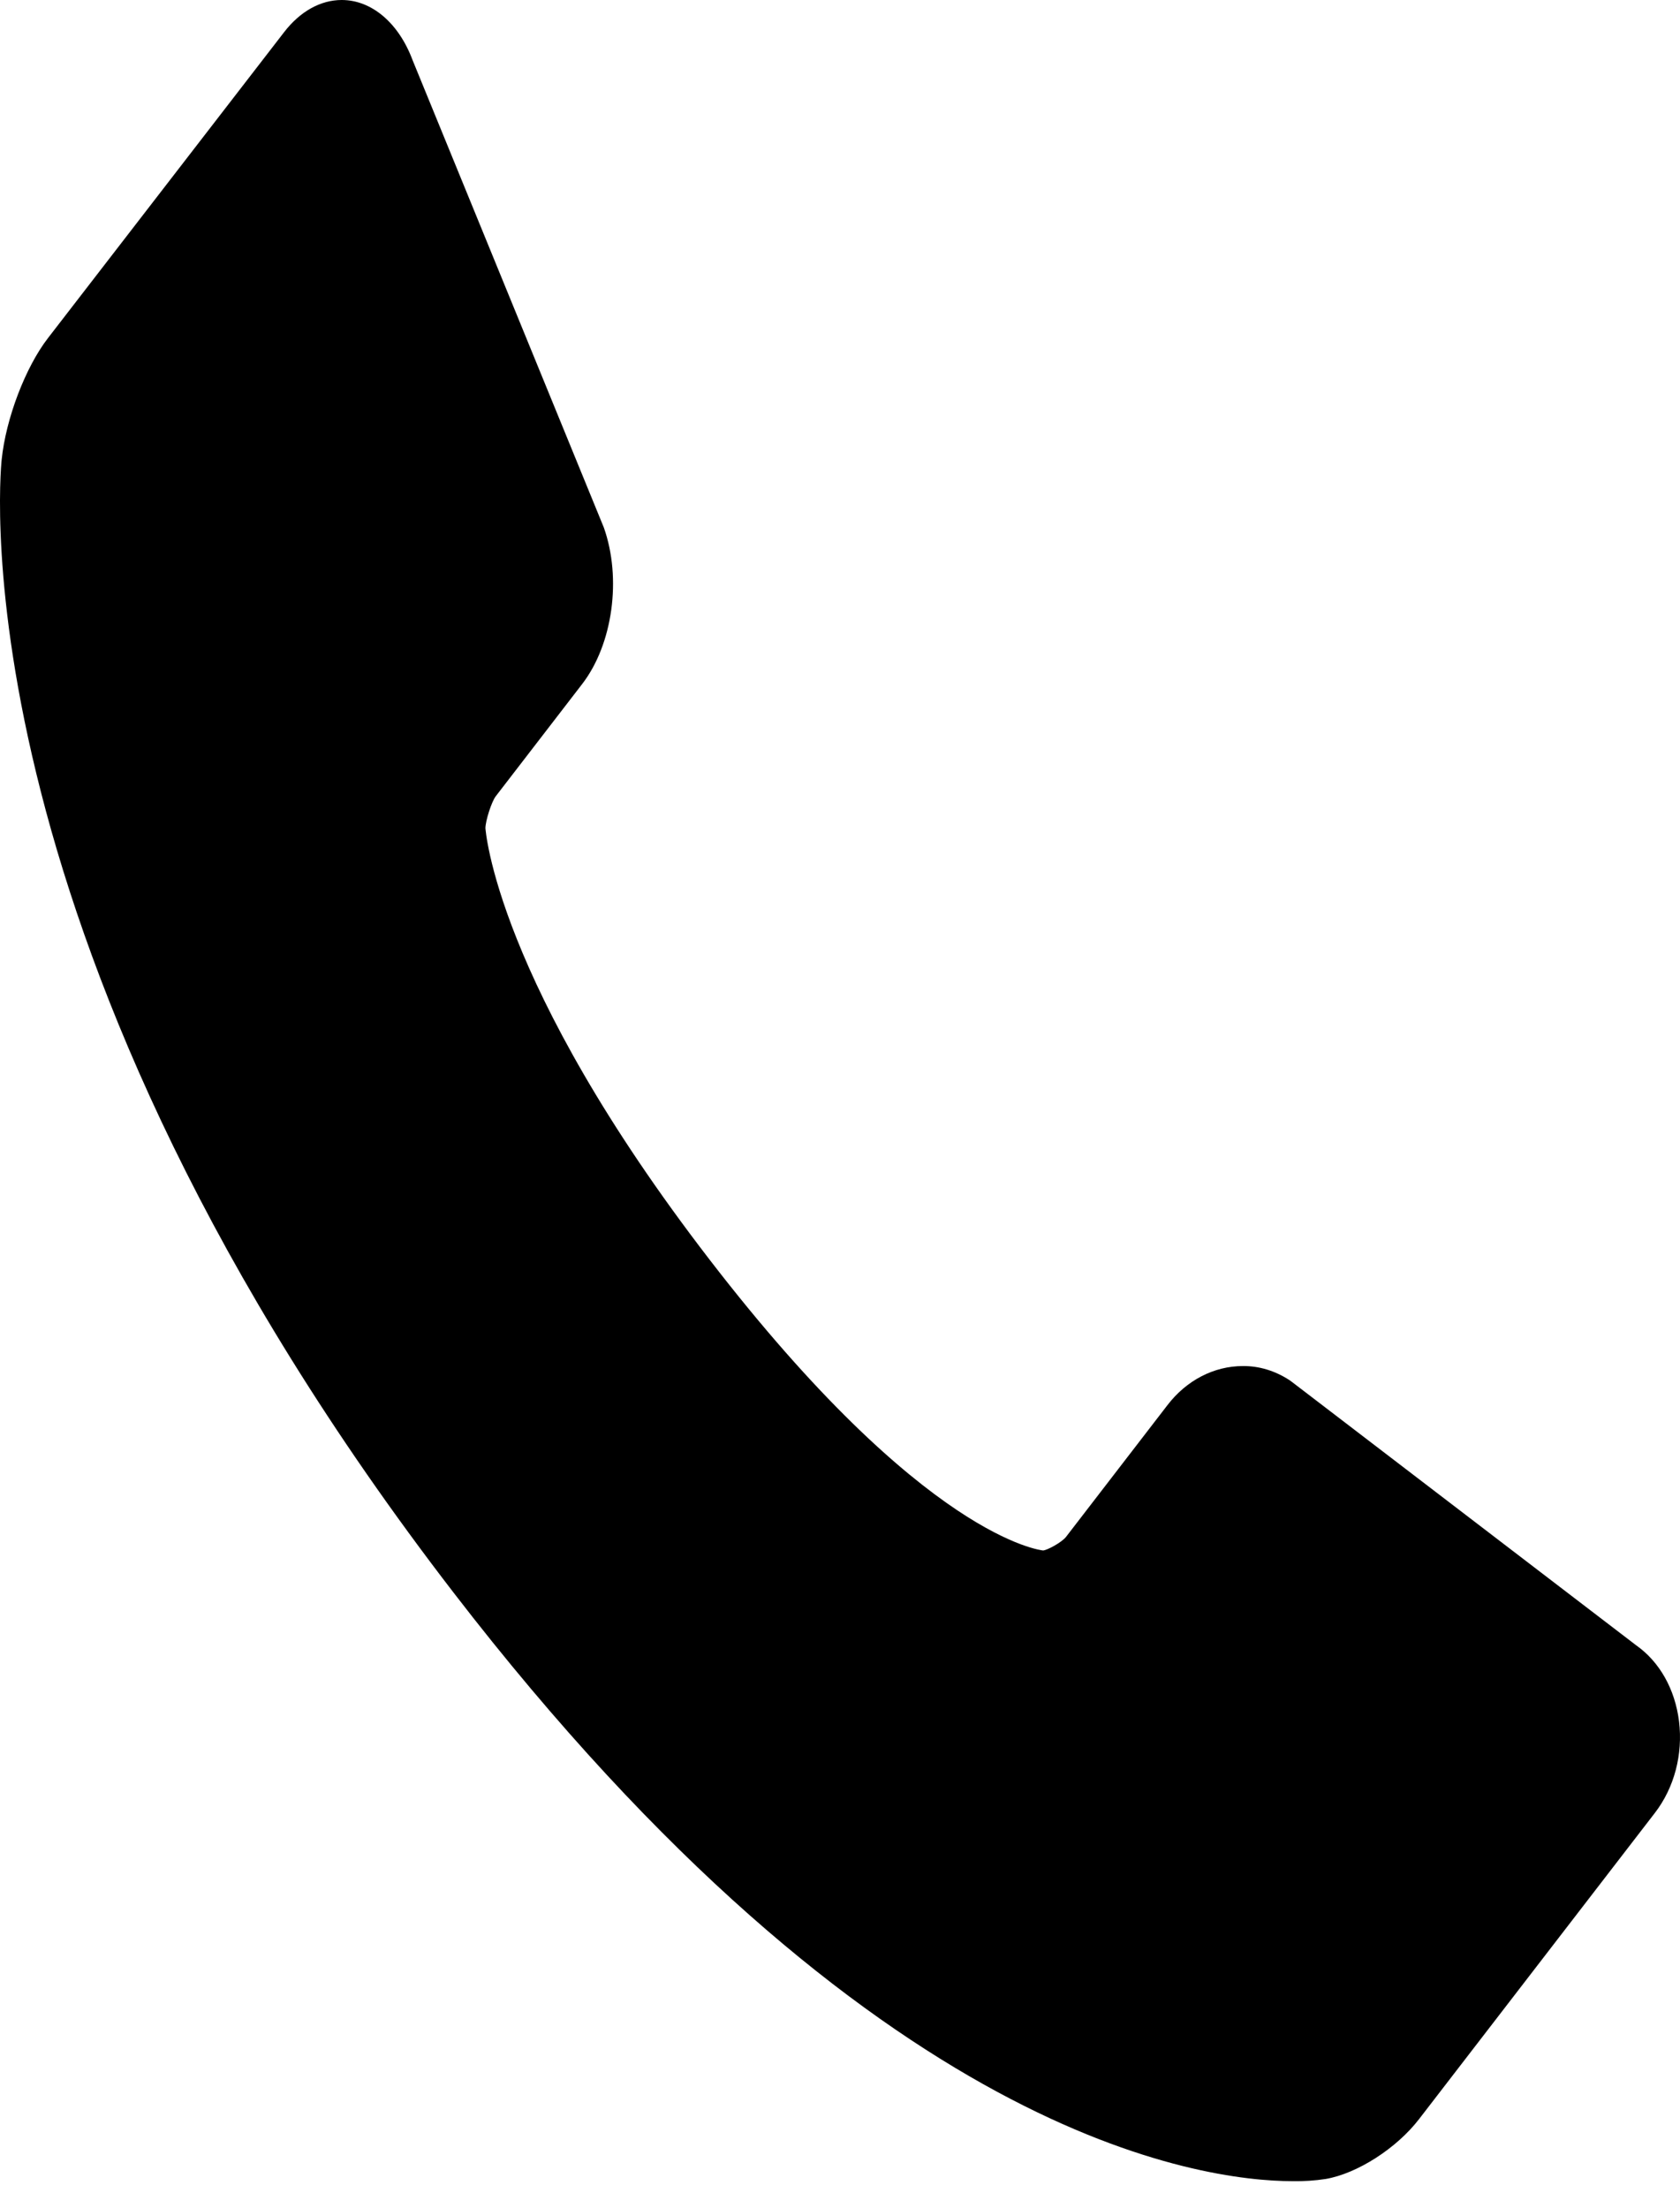 <svg width="35" height="46" viewBox="0 0 35 46" fill="none" xmlns="http://www.w3.org/2000/svg">
<path d="M34.98 35.865C34.897 35.195 34.573 34.622 34.089 34.282L26.921 28.797L26.862 28.754C26.561 28.559 26.23 28.459 25.894 28.462C25.293 28.462 24.72 28.757 24.322 29.276L22.206 32.025C22.116 32.136 21.821 32.298 21.731 32.304C21.707 32.301 19.27 32.073 14.783 26.245C10.305 20.43 10.115 17.255 10.113 17.255C10.116 17.093 10.239 16.711 10.326 16.593L12.13 14.25C12.766 13.423 12.956 12.051 12.579 10.989L8.595 1.252C8.306 0.478 7.743 0 7.119 0C6.678 0 6.252 0.238 5.919 0.67L1.001 7.042C0.53 7.651 0.124 8.716 0.035 9.574C-0.008 9.983 -0.88 19.765 9.445 33.177C18.21 44.561 25.045 45.445 26.933 45.445C27.162 45.449 27.392 45.434 27.621 45.399C28.279 45.285 29.098 44.759 29.566 44.149L34.48 37.768C34.881 37.245 35.064 36.553 34.98 35.865Z" fill="black"/>
</svg>
